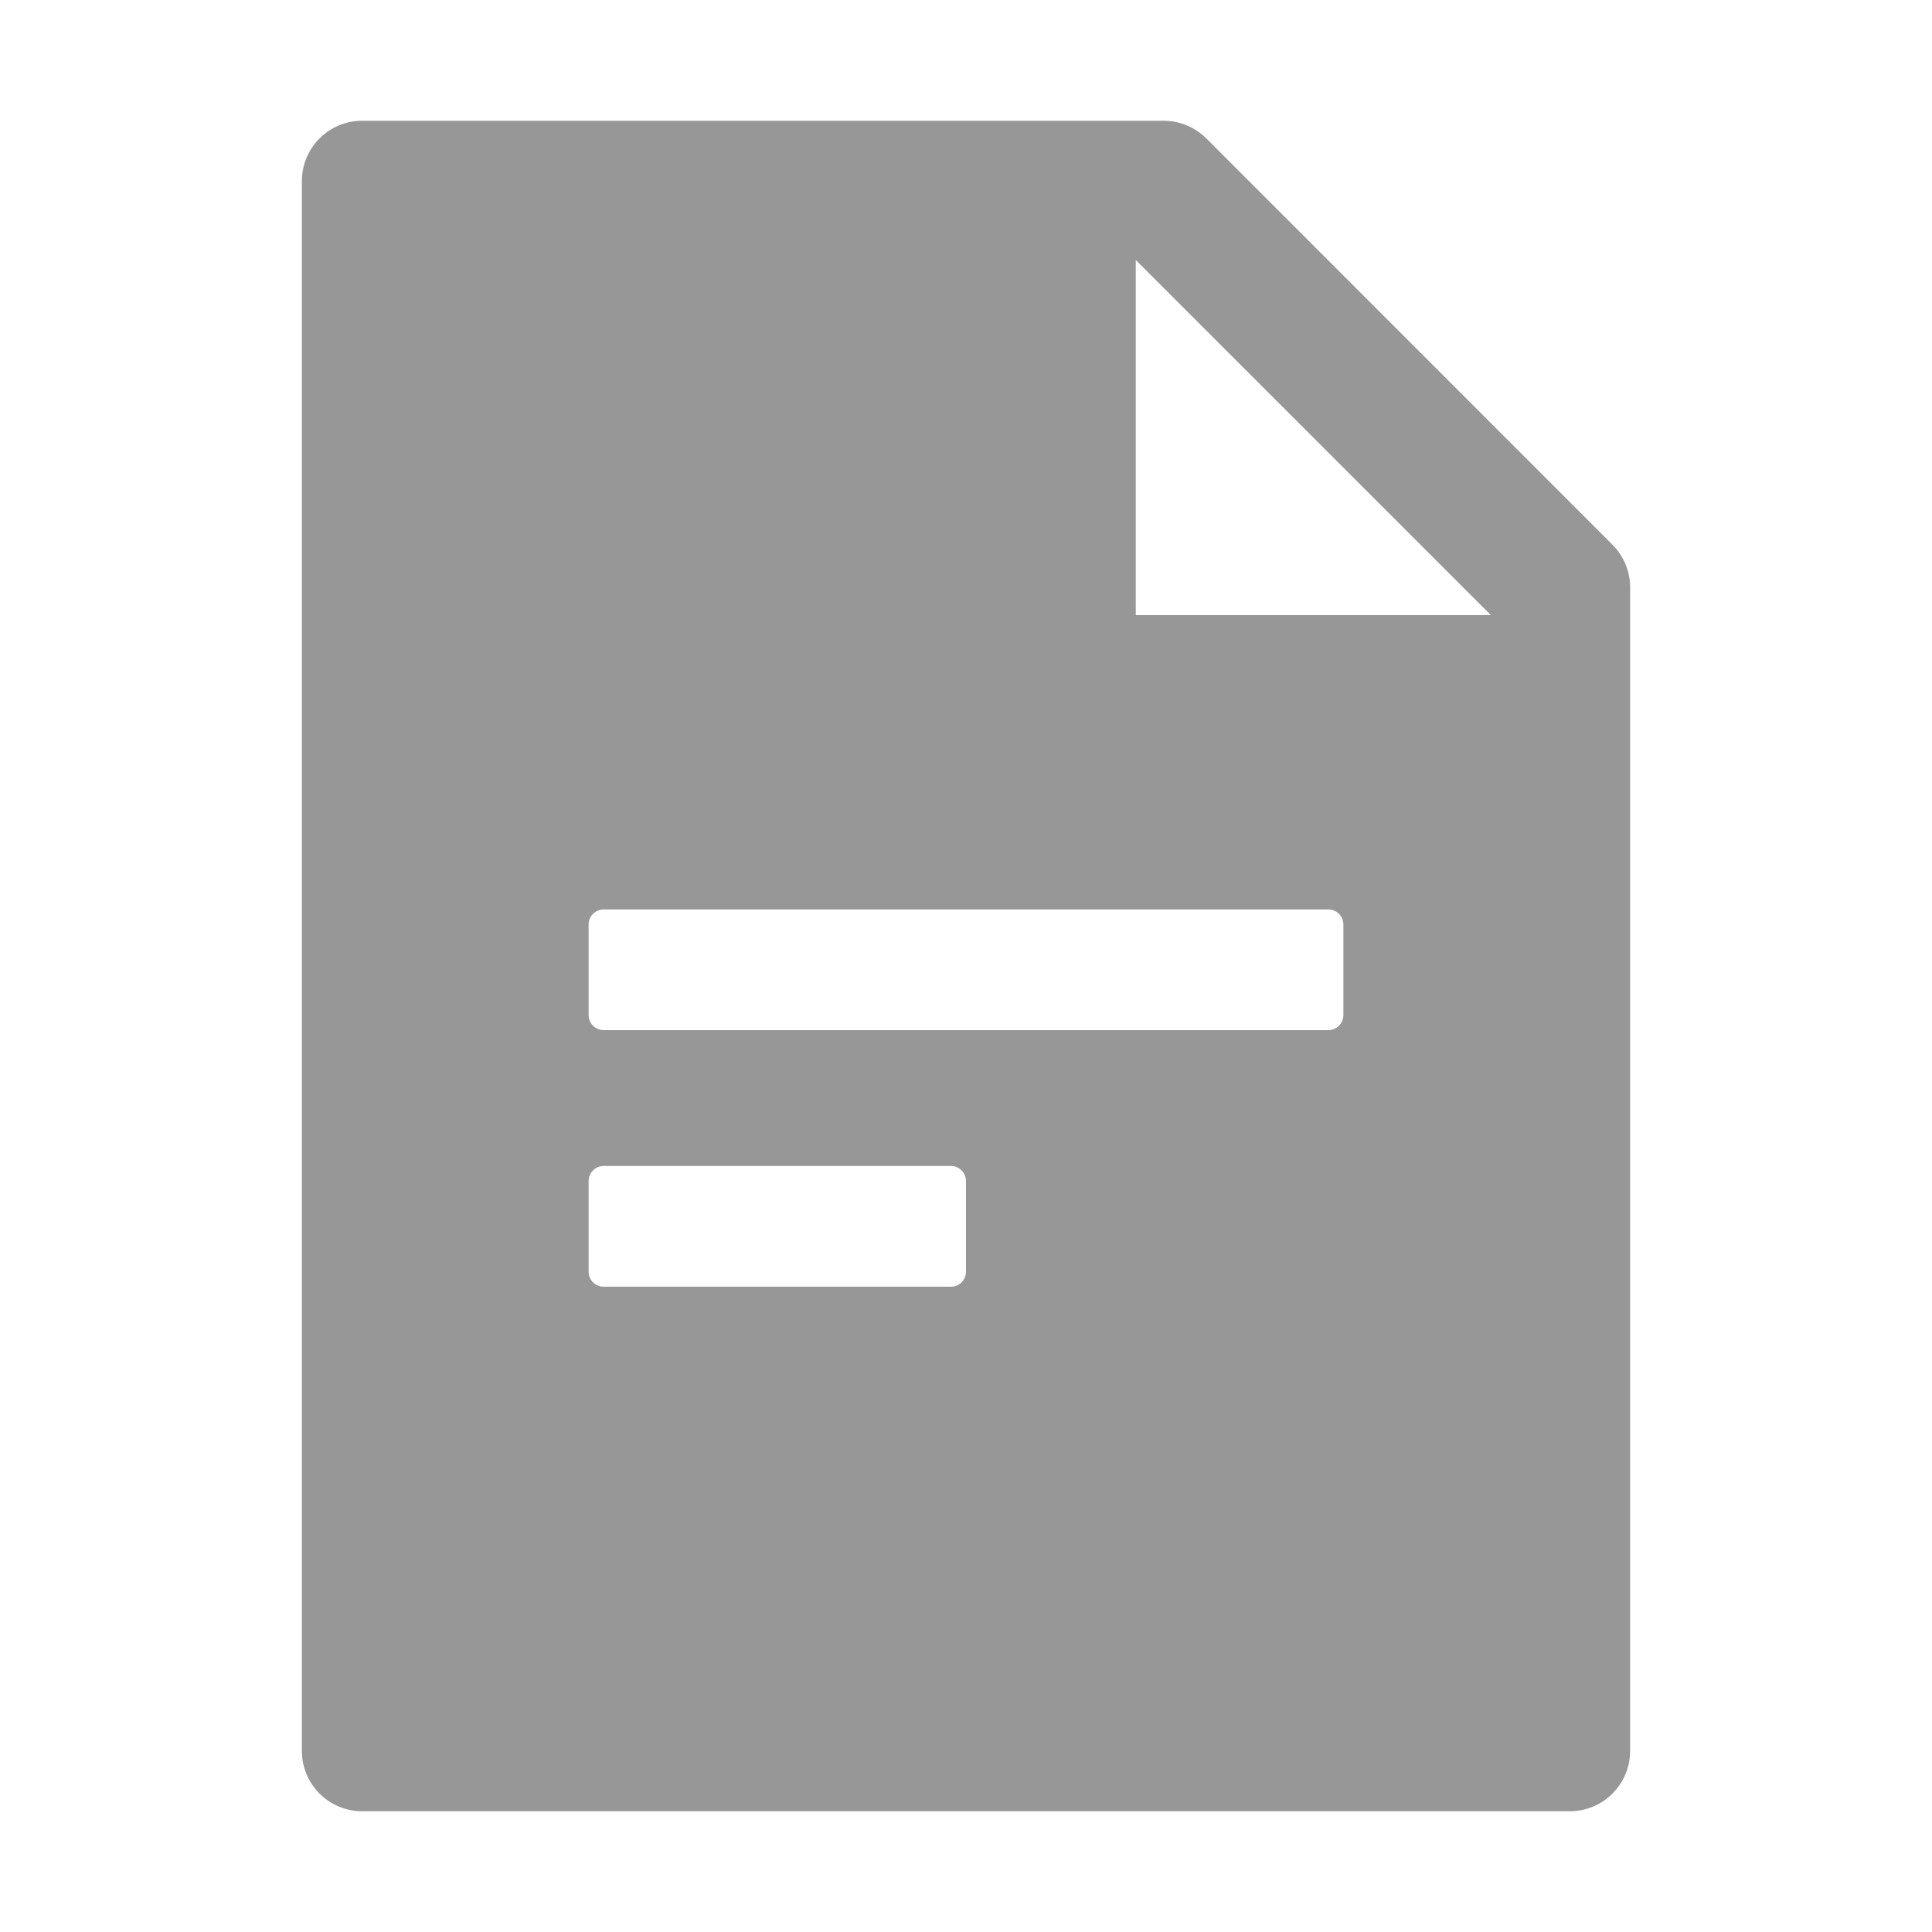 <svg width="24" height="24" viewBox="0 0 24 24" fill="none" xmlns="http://www.w3.org/2000/svg">
<path d="M20.03 6.766C20.17 6.907 20.25 7.097 20.25 7.296V21.75C20.25 22.165 19.915 22.5 19.5 22.5H4.5C4.085 22.5 3.75 22.165 3.75 21.75V2.25C3.75 1.835 4.085 1.5 4.5 1.5H14.454C14.653 1.5 14.845 1.58 14.986 1.72L20.03 6.766ZM18.52 7.641L14.109 3.23V7.641H18.52ZM7.5 11.297C7.45 11.297 7.403 11.317 7.367 11.352C7.332 11.387 7.312 11.435 7.312 11.484V12.609C7.312 12.659 7.332 12.707 7.367 12.742C7.403 12.777 7.45 12.797 7.5 12.797H16.5C16.55 12.797 16.597 12.777 16.633 12.742C16.668 12.707 16.688 12.659 16.688 12.609V11.484C16.688 11.435 16.668 11.387 16.633 11.352C16.597 11.317 16.55 11.297 16.5 11.297H7.5ZM7.5 14.484C7.45 14.484 7.403 14.504 7.367 14.539C7.332 14.575 7.312 14.622 7.312 14.672V15.797C7.312 15.847 7.332 15.894 7.367 15.93C7.403 15.965 7.45 15.984 7.5 15.984H11.812C11.862 15.984 11.91 15.965 11.945 15.93C11.98 15.894 12 15.847 12 15.797V14.672C12 14.622 11.98 14.575 11.945 14.539C11.91 14.504 11.862 14.484 11.812 14.484H7.5Z" fill="#979797"/>
</svg>
